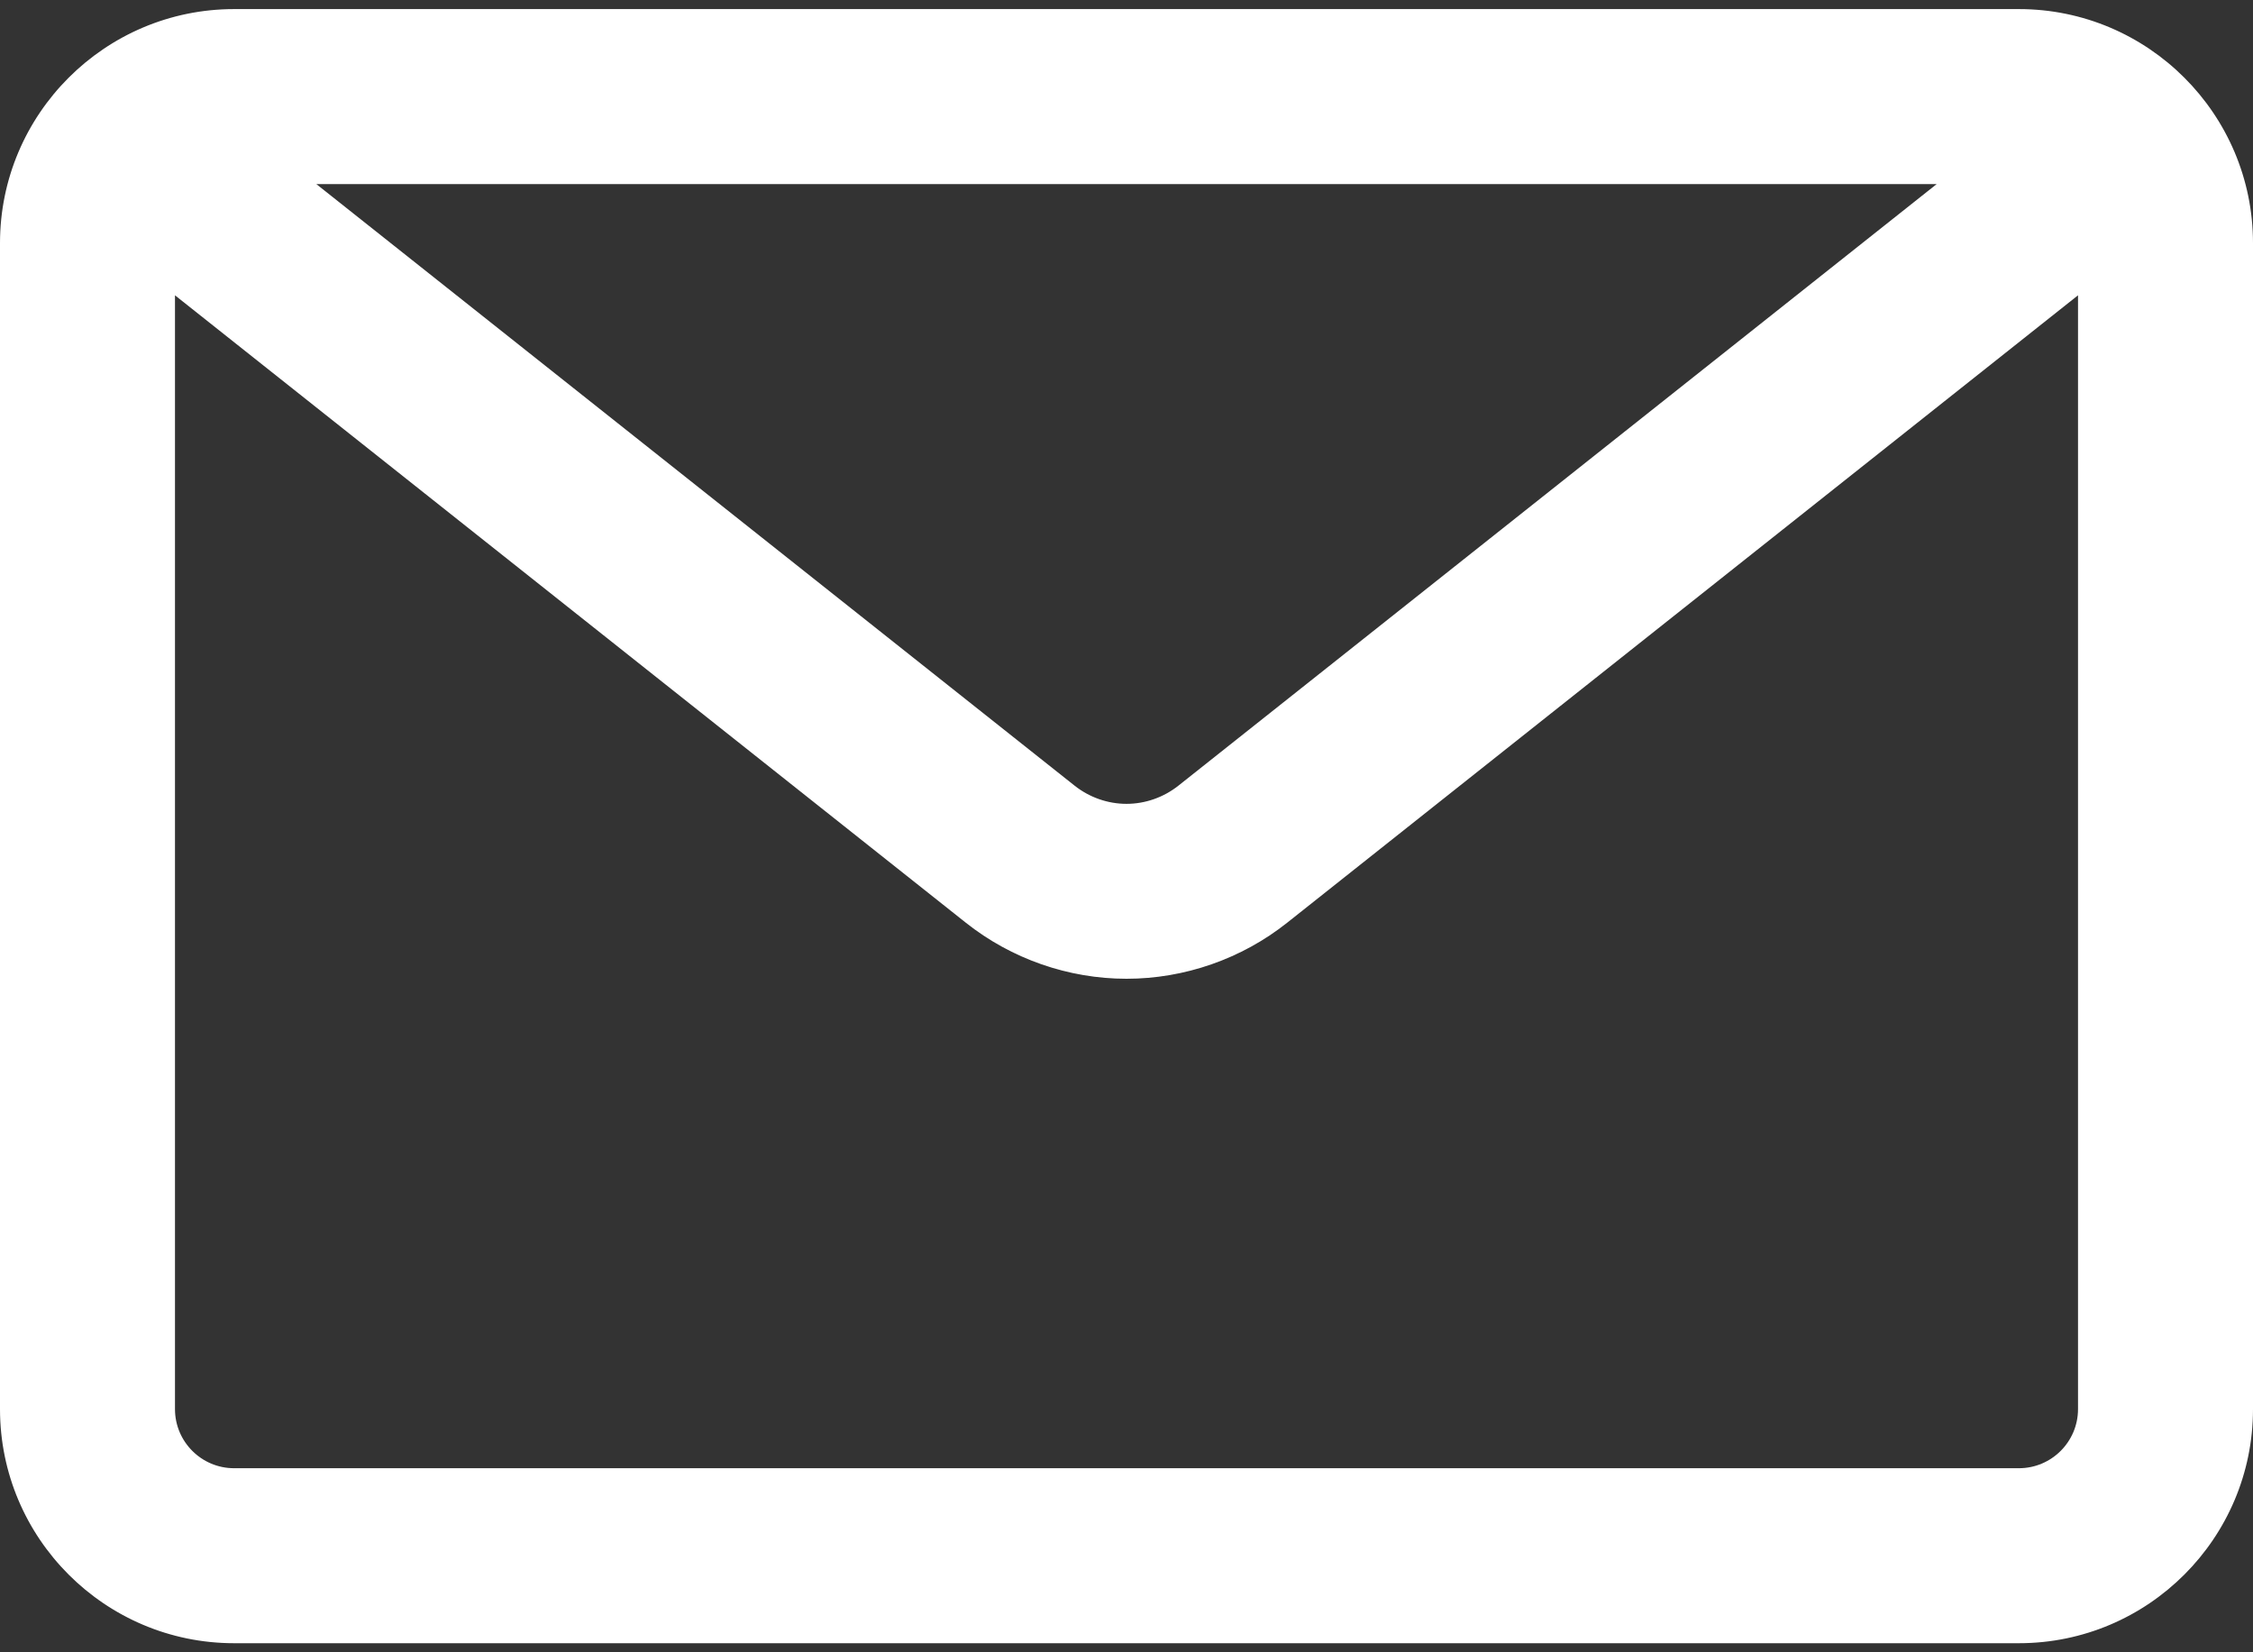 <svg width="30" height="22" viewBox="0 0 30 22" fill="none" xmlns="http://www.w3.org/2000/svg">
<rect x="0" y="0" width="30" height="22" fill="#333333" stroke="none"/>
<path d="M26.883 0.147H3.117C1.413 0.147 0.027 1.533 0.027 3.237V18.762C0.027 20.466 1.413 21.852 3.117 21.852H26.883C28.587 21.852 29.974 20.466 29.974 18.762V3.237C29.974 1.533 28.587 0.147 26.883 0.147ZM25.865 2.424L15.707 10.482C15.291 10.812 14.709 10.812 14.293 10.482L4.135 2.424H25.865ZM27.697 18.762C27.697 19.211 27.332 19.575 26.883 19.575H3.117C2.668 19.575 2.304 19.211 2.304 18.762V3.877L12.877 12.265C13.479 12.742 14.233 13.005 15 13.005C15.768 13.005 16.521 12.742 17.123 12.265L27.697 3.877V18.762H27.697Z" fill="white"/>
<path d="M26.883 21.879H3.117C1.398 21.879 0 20.481 0 18.762V3.237C0 1.519 1.398 0.121 3.117 0.121H26.883C28.602 0.121 30 1.519 30 3.237V18.762C30 20.481 28.602 21.879 26.883 21.879ZM3.117 0.174C1.427 0.174 0.053 1.548 0.053 3.237V18.762C0.053 20.452 1.427 21.826 3.117 21.826H26.883C28.573 21.826 29.947 20.452 29.947 18.762V3.237C29.947 1.548 28.573 0.174 26.883 0.174H3.117ZM26.883 19.602H3.117C2.654 19.602 2.277 19.225 2.277 18.762V3.822L12.894 12.245C13.49 12.718 14.238 12.979 15 12.979C15.762 12.979 16.51 12.718 17.106 12.245L27.723 3.822V18.762C27.723 19.225 27.346 19.602 26.883 19.602ZM2.33 3.932V18.762C2.33 19.196 2.683 19.549 3.117 19.549H26.883C27.317 19.549 27.67 19.196 27.67 18.762V3.932L17.139 12.286C16.533 12.767 15.774 13.032 15 13.032C14.226 13.032 13.467 12.767 12.861 12.286L2.33 3.932ZM15 10.756C14.739 10.756 14.482 10.666 14.276 10.502L4.059 2.398H25.941L15.724 10.502C15.518 10.666 15.261 10.756 15 10.756ZM4.212 2.451L14.309 10.461C14.506 10.617 14.751 10.703 15 10.703C15.249 10.703 15.494 10.617 15.691 10.461L25.788 2.451H4.212Z" fill="white"/>
</svg>
